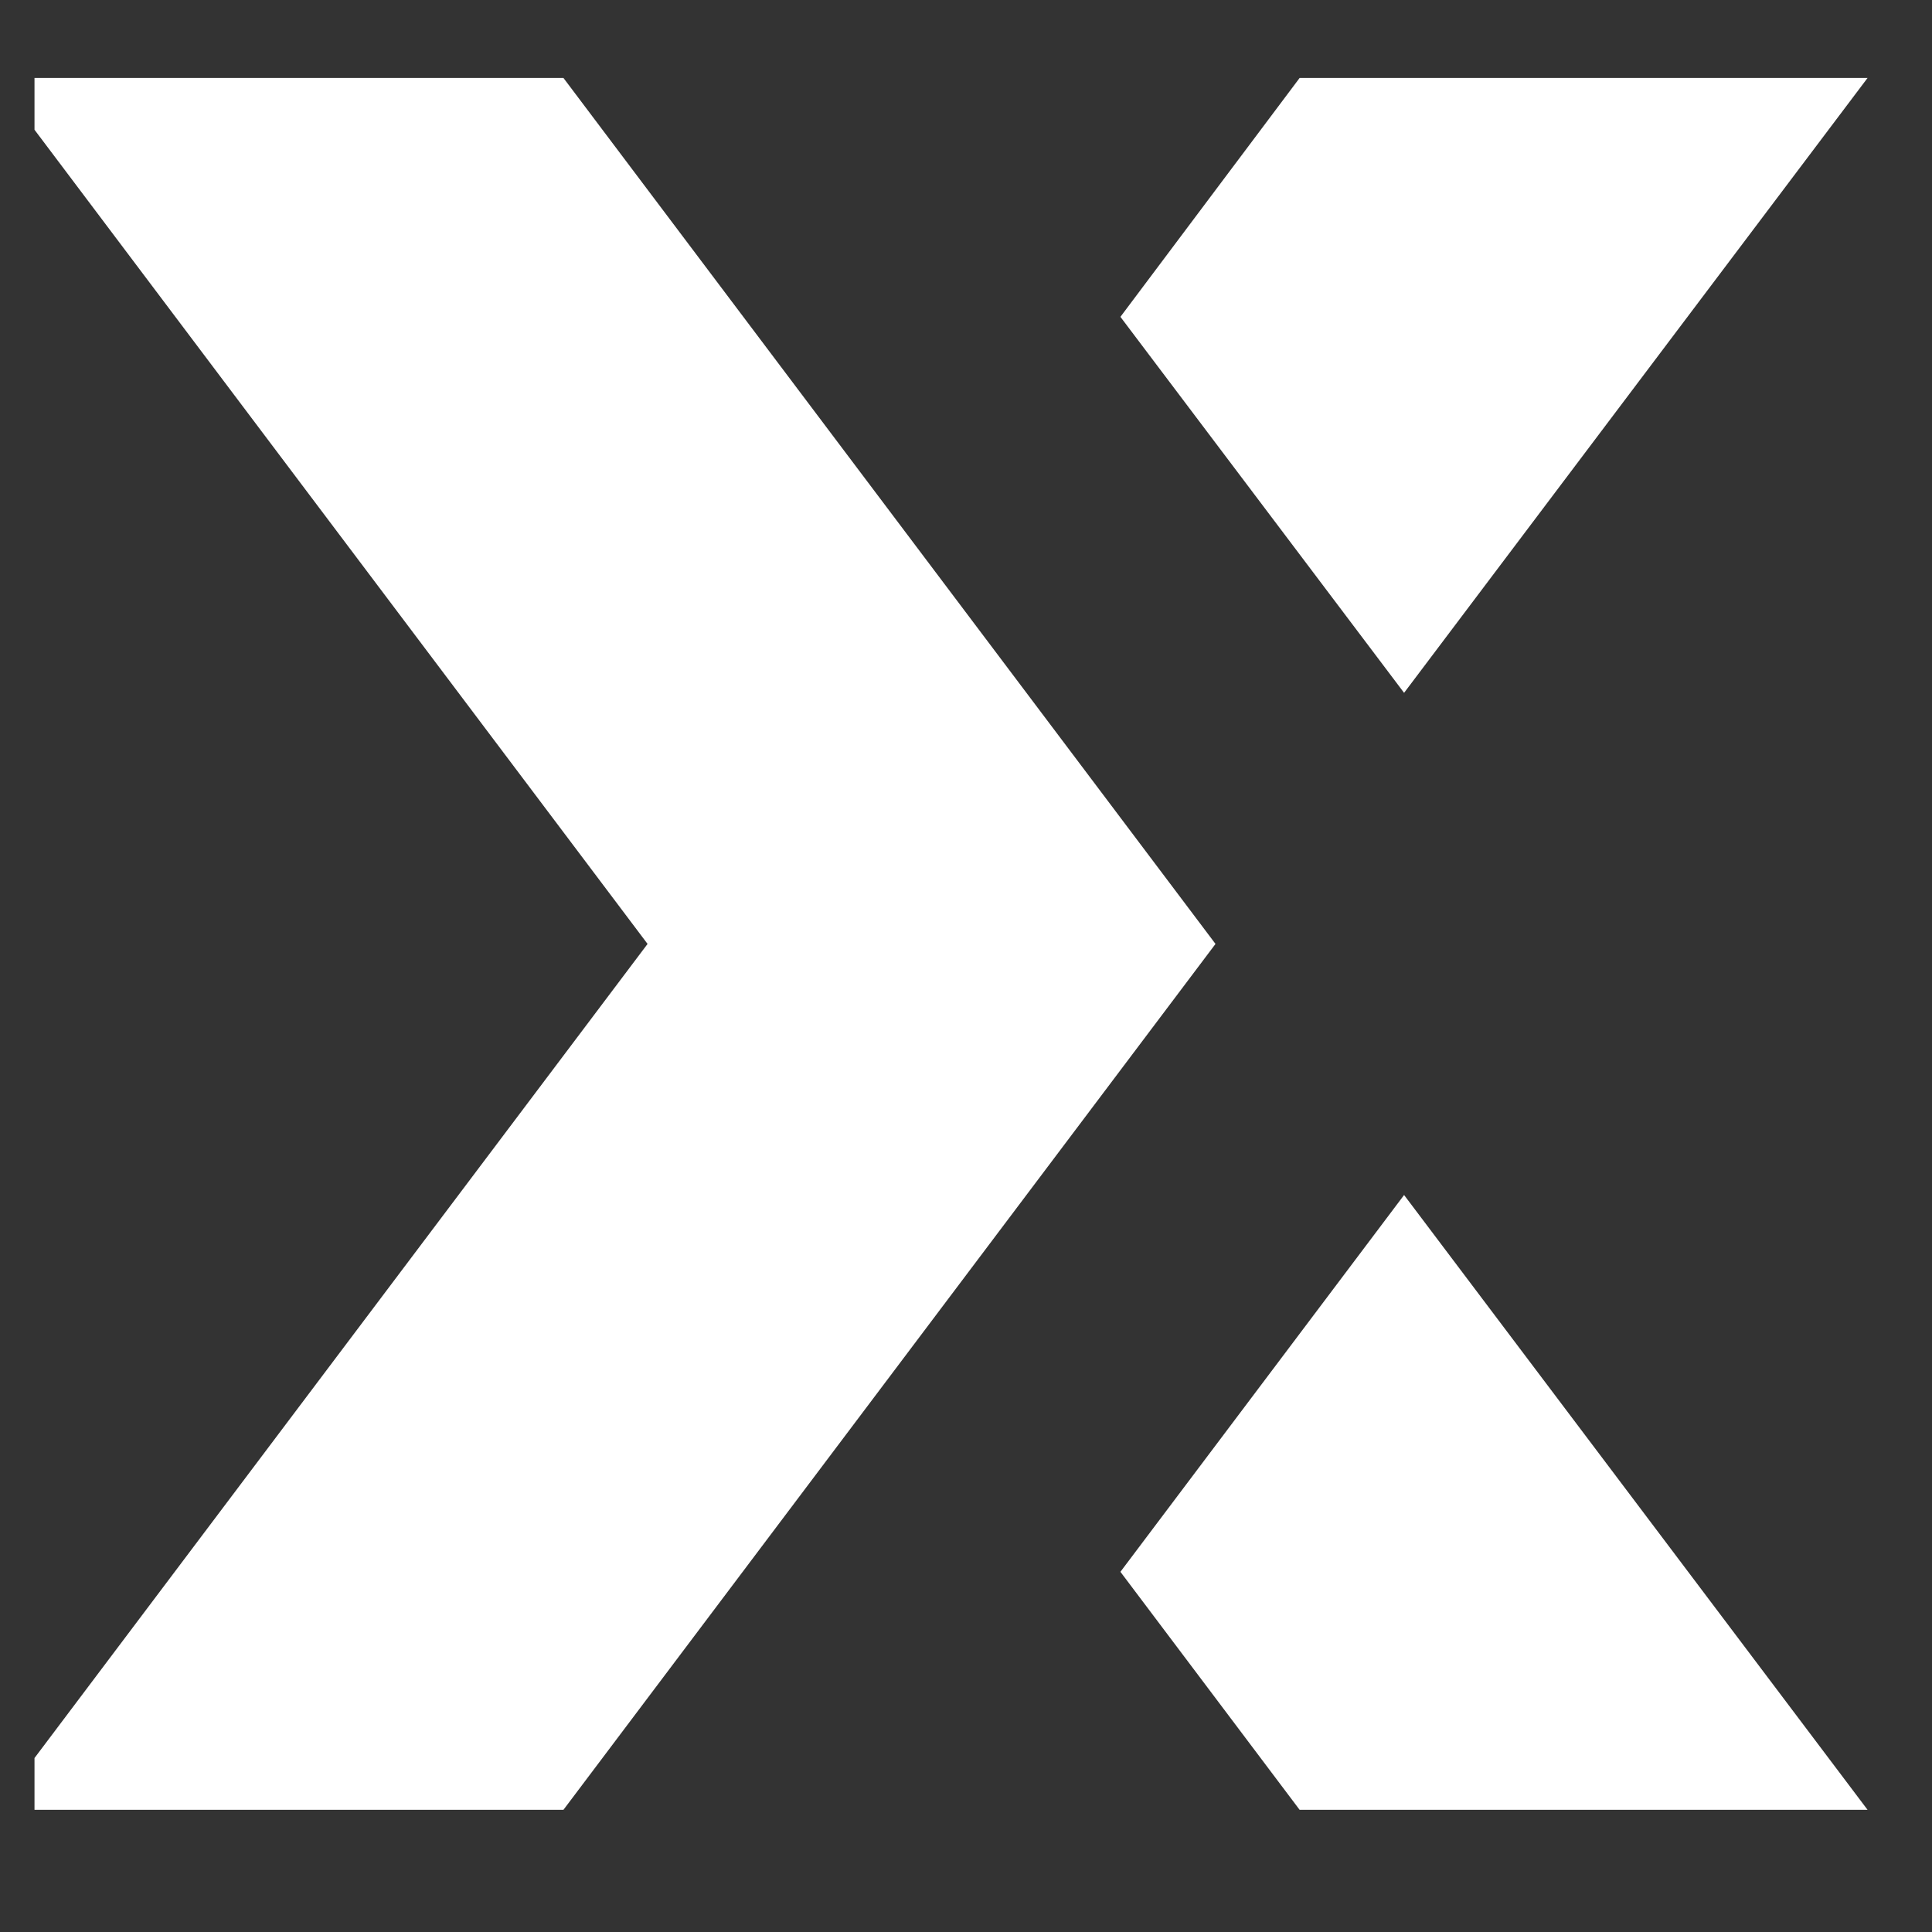 <svg width="28" height="28" viewBox="0 0 28 28" fill="none" xmlns="http://www.w3.org/2000/svg">
<rect x="0" y="0" width="28" height="28" fill="#333333" stroke="none"/>
<g clip-path="url(#clip0_18002_3658)">
<path d="M8.166 1.13H-0.065L9.385 13.68L-0.065 26.229H8.166L17.616 13.68L8.166 1.13Z" fill="white"/>
<path d="M18.835 1.13H27.066L20.349 10.041L16.238 4.592L18.835 1.13Z" fill="white"/>
<path d="M18.835 26.229L16.238 22.78L20.349 17.319L27.066 26.229H18.835Z" fill="white"/>
</g>
<defs>
<clipPath id="clip0_18002_3658">
<rect width="27.13" height="27.13" fill="white" transform="translate(0.5)"/>
</clipPath>
</defs>
</svg>
